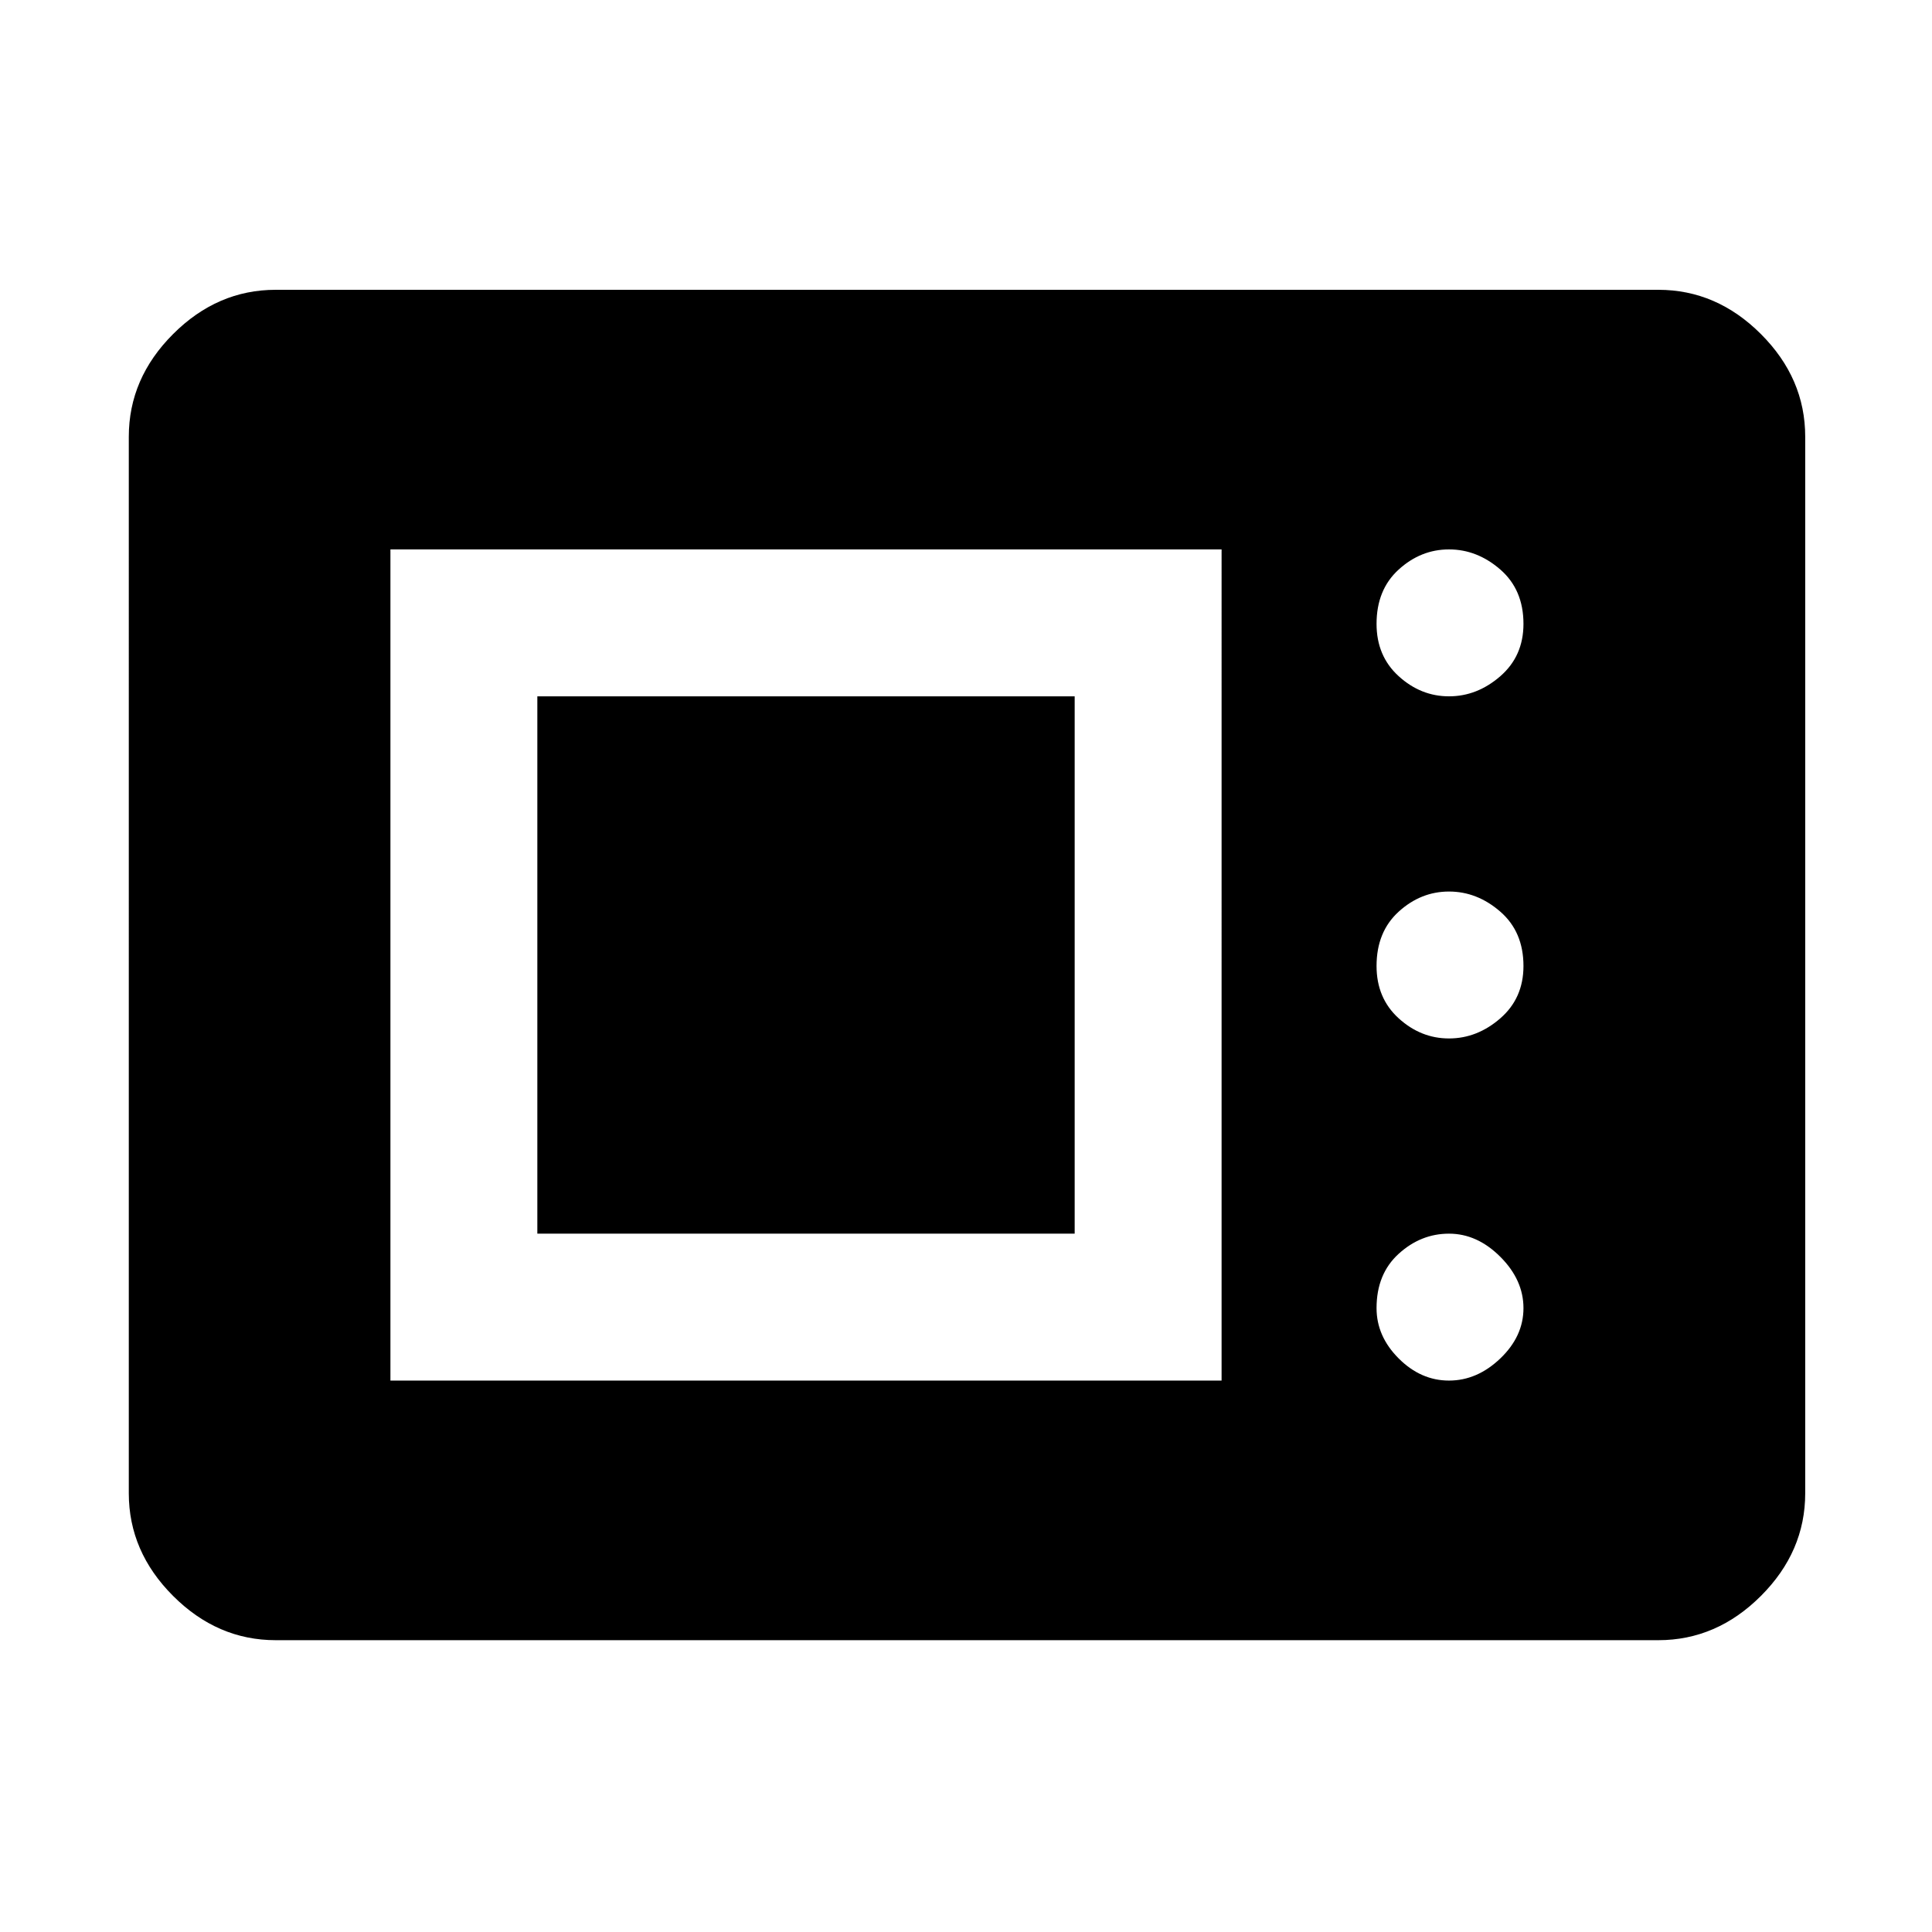 <svg xmlns="http://www.w3.org/2000/svg" height="48" width="48"><path d="M6.85 40.75q-1.45 0-2.55-1.1-1.1-1.1-1.1-2.55V10.85q0-1.45 1.1-2.55 1.1-1.1 2.55-1.1H41.2q1.45 0 2.55 1.1 1.1 1.1 1.1 2.55V37.1q0 1.45-1.1 2.55-1.1 1.1-2.55 1.1ZM9.7 34.3h20.65V13.65H9.7Zm26.3 0q.7 0 1.275-.55t.575-1.25q0-.7-.575-1.275T36 30.65q-.7 0-1.25.5t-.55 1.35q0 .7.55 1.25t1.25.55Zm-22.65-3.65V17.3H26.7v13.35ZM36 25.8q.7 0 1.275-.5t.575-1.3q0-.85-.575-1.35-.575-.5-1.275-.5t-1.25.5q-.55.5-.55 1.35 0 .8.55 1.3t1.25.5Zm0-8.5q.7 0 1.275-.5t.575-1.3q0-.85-.575-1.35-.575-.5-1.275-.5t-1.25.5q-.55.5-.55 1.35 0 .8.55 1.3t1.25.5Z"/></svg>